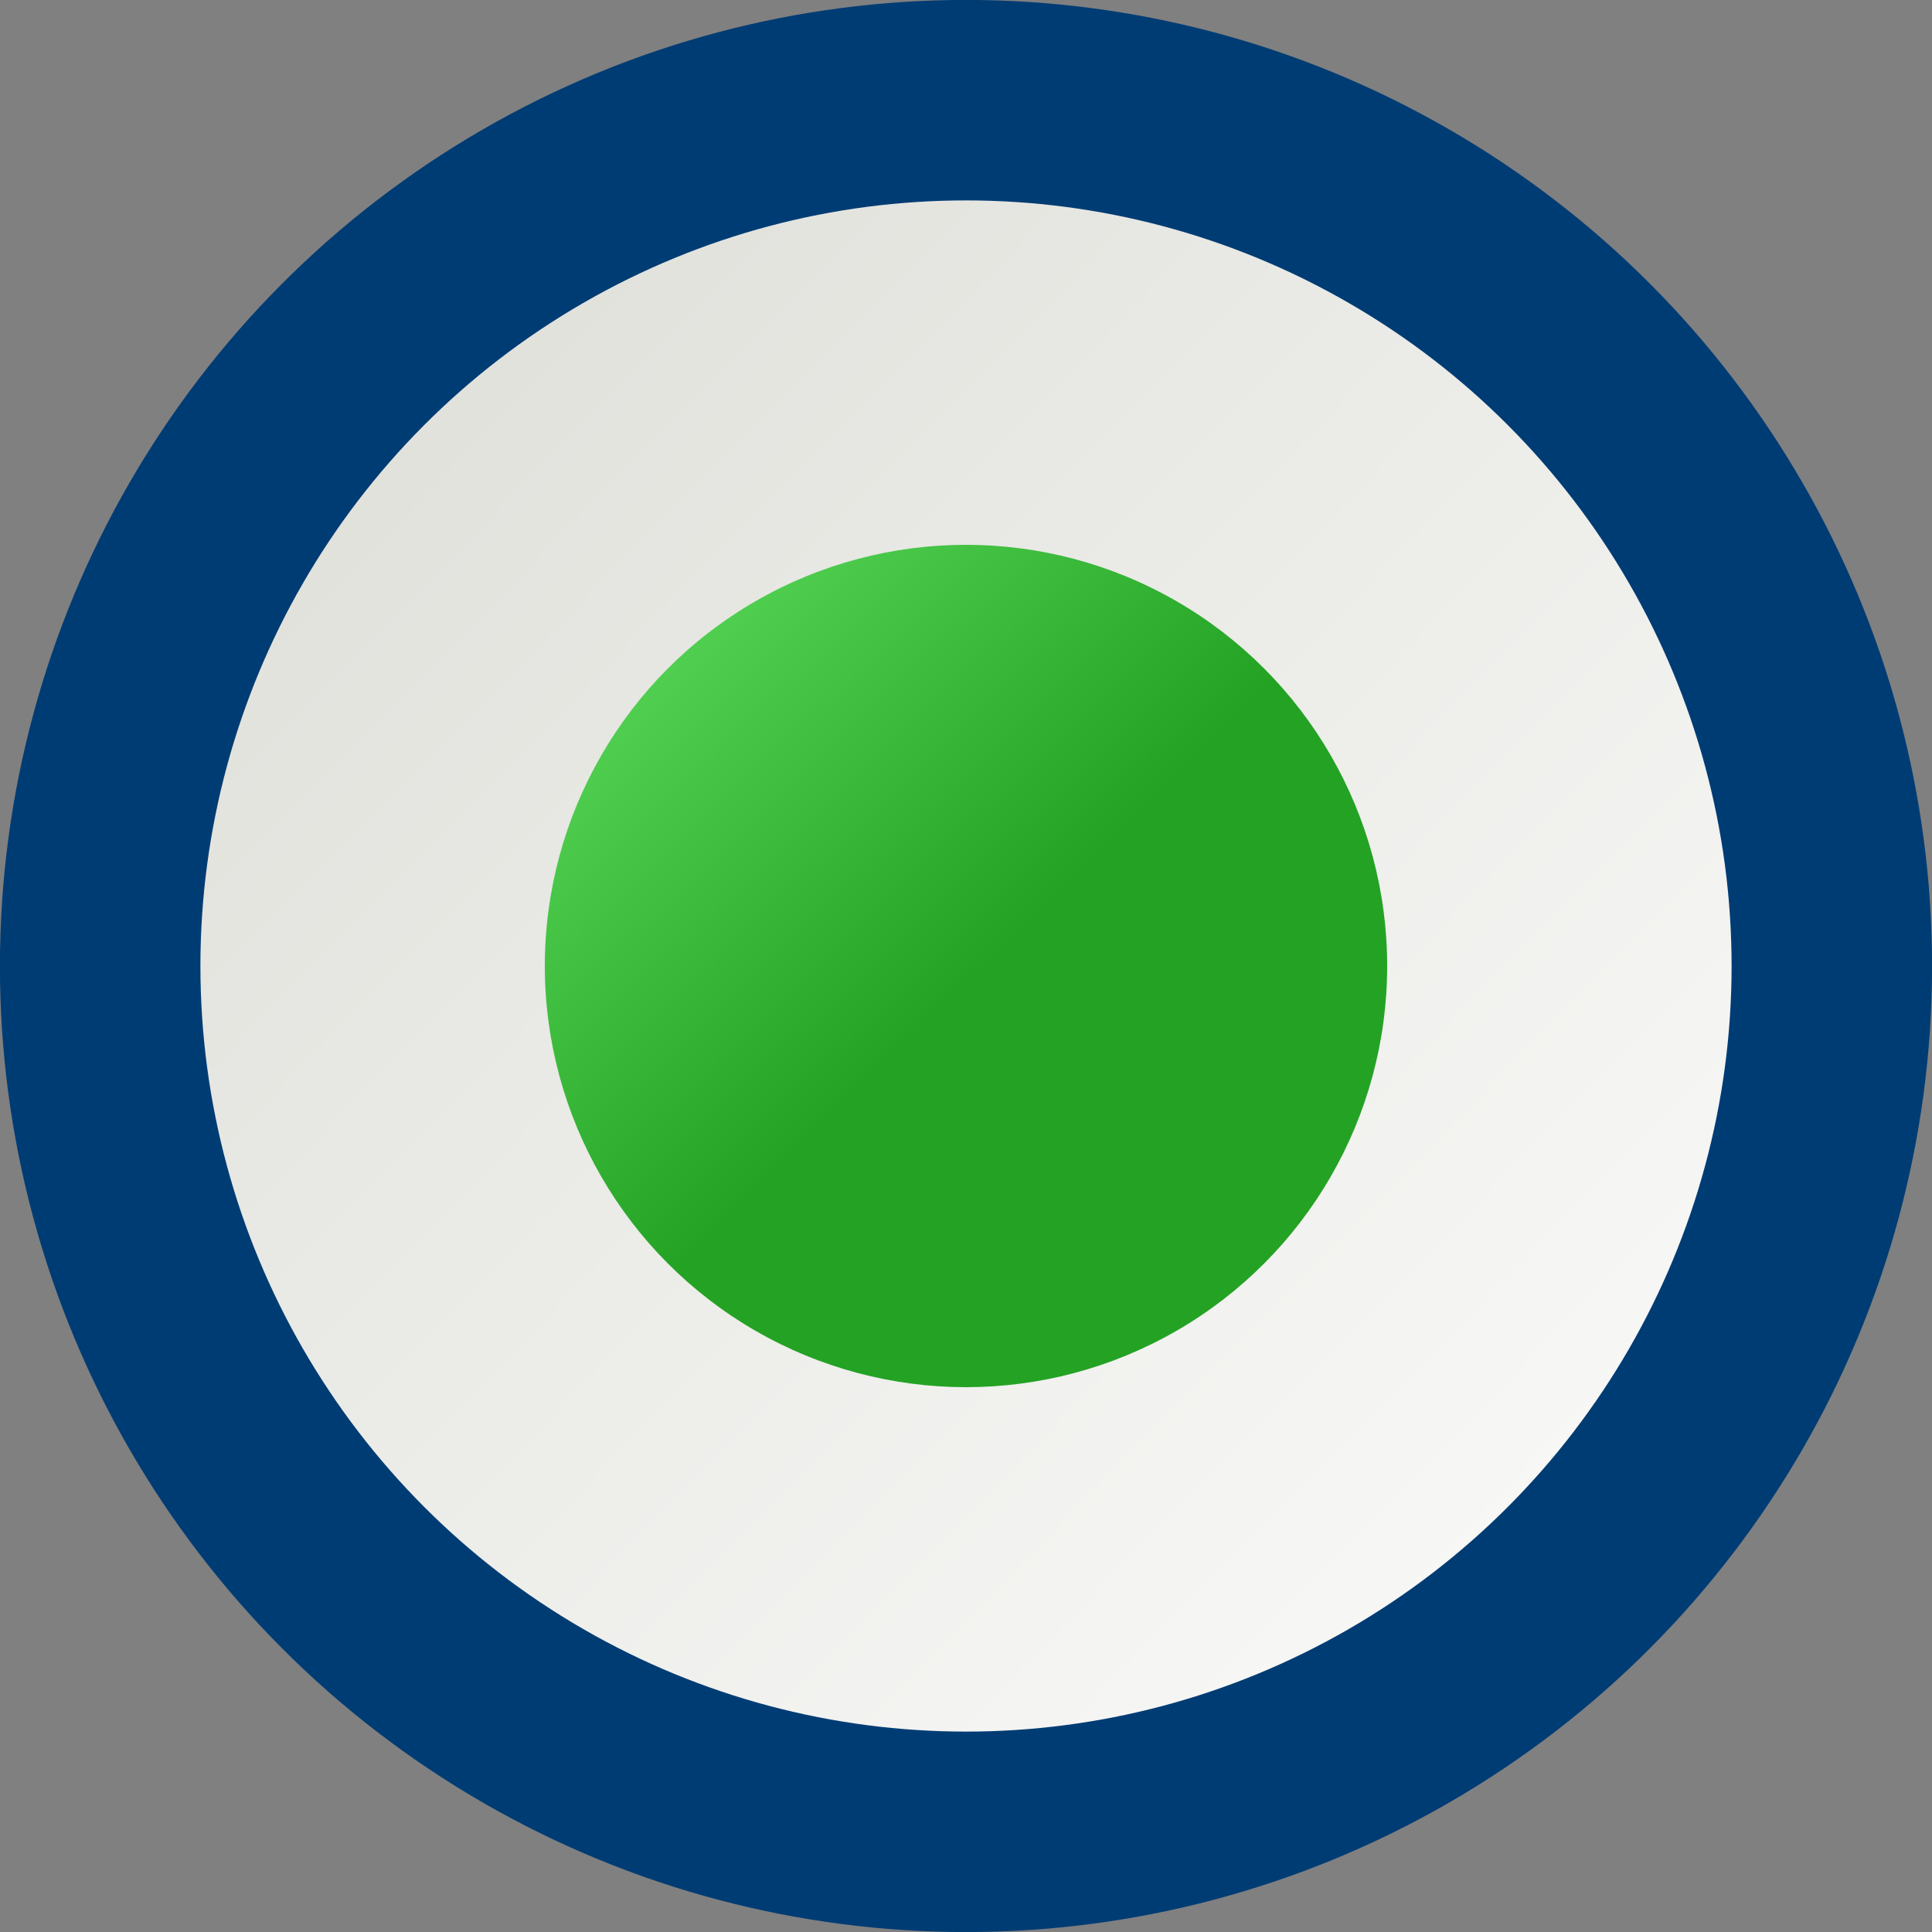 <?xml version="1.0" encoding="UTF-8" standalone="no"?>
<!-- Created with Inkscape (http://www.inkscape.org/) -->

<svg
   xmlns:dc="http://purl.org/dc/elements/1.1/"
   xmlns:cc="http://creativecommons.org/ns#"
   xmlns:rdf="http://www.w3.org/1999/02/22-rdf-syntax-ns#"
   xmlns:svg="http://www.w3.org/2000/svg"
   xmlns="http://www.w3.org/2000/svg"
   xmlns:xlink="http://www.w3.org/1999/xlink"
   xmlns:sodipodi="http://sodipodi.sourceforge.net/DTD/sodipodi-0.dtd"
   xmlns:inkscape="http://www.inkscape.org/namespaces/inkscape"
   width="13"
   height="13"
   viewBox="0 0 13 13"
   version="1.1"
   id="svg8"
   inkscape:version="0.92.4 (5da689c313, 2019-01-14)"
   sodipodi:docname="rb-sn.svg">
  <rect x="0" y="0" width="13" height="13" fill="#808080" stroke="none"/>
  <defs
     id="defs2">
    <linearGradient
       inkscape:collect="always"
       id="linearGradient1482">
      <stop
         style="stop-color:#5ede5e;stop-opacity:1"
         offset="0"
         id="stop1478" />
      <stop
         style="stop-color:#21a121;stop-opacity:1"
         offset="1"
         id="stop1480" />
    </linearGradient>
    <linearGradient
       inkscape:collect="always"
       id="linearGradient1474">
      <stop
         style="stop-color:#e2e2dd;stop-opacity:1"
         offset="0"
         id="stop1470" />
      <stop
         style="stop-color:#ffffff;stop-opacity:1"
         offset="1"
         id="stop1472" />
    </linearGradient>
    <linearGradient
       inkscape:collect="always"
       xlink:href="#linearGradient1474"
       id="linearGradient1476"
       x1="0.457"
       y1="294.337"
       x2="3.562"
       y2="297.382"
       gradientUnits="userSpaceOnUse"
       gradientTransform="matrix(3.276,0,0,3.276,1.168,-677.018)" />
    <linearGradient
       inkscape:collect="always"
       xlink:href="#linearGradient1482"
       id="linearGradient1484"
       x1="0.776"
       y1="294.619"
       x2="1.585"
       y2="295.434"
       gradientUnits="userSpaceOnUse"
       gradientTransform="matrix(3.492,0,0,3.492,0.824,-740.915)" />
  </defs>
  <sodipodi:namedview
     id="base"
     pagecolor="#424242"
     bordercolor="#666666"
     borderopacity="1.0"
     inkscape:pageopacity="0"
     inkscape:pageshadow="2"
     inkscape:zoom="20.692308"
     inkscape:cx="6.5"
     inkscape:cy="6.5"
     inkscape:document-units="px"
     inkscape:current-layer="layer1"
     showgrid="false"
     units="px"
     inkscape:window-width="1046"
     inkscape:window-height="570"
     inkscape:window-x="254"
     inkscape:window-y="3"
     inkscape:window-maximized="0"
     showborder="false"
     fit-margin-top="0"
     fit-margin-left="0"
     fit-margin-right="0"
     fit-margin-bottom="0"
     inkscape:pagecheckerboard="true" />
  <g
     inkscape:label="Layer 1"
     inkscape:groupmode="layer"
     id="layer1"
     transform="translate(0.132,-284.132)">
    <circle
       style="opacity:1;fill:url(#linearGradient1476);fill-opacity:1;stroke:#003c74;stroke-width:1.349;stroke-linecap:square;stroke-linejoin:miter;stroke-miterlimit:4;stroke-dasharray:none;stroke-opacity:1;paint-order:normal"
       id="path1468"
       cx="6.368"
       cy="290.632"
       r="5.826" />
    <ellipse
       style="opacity:0.99;fill:url(#linearGradient1484);fill-opacity:1;stroke:#626262;stroke-width:0;stroke-miterlimit:4;stroke-dasharray:none;stroke-opacity:1"
       id="path1458"
       cx="6.368"
       cy="290.632"
       rx="2.834"
       ry="2.834" />
  </g>
</svg>

